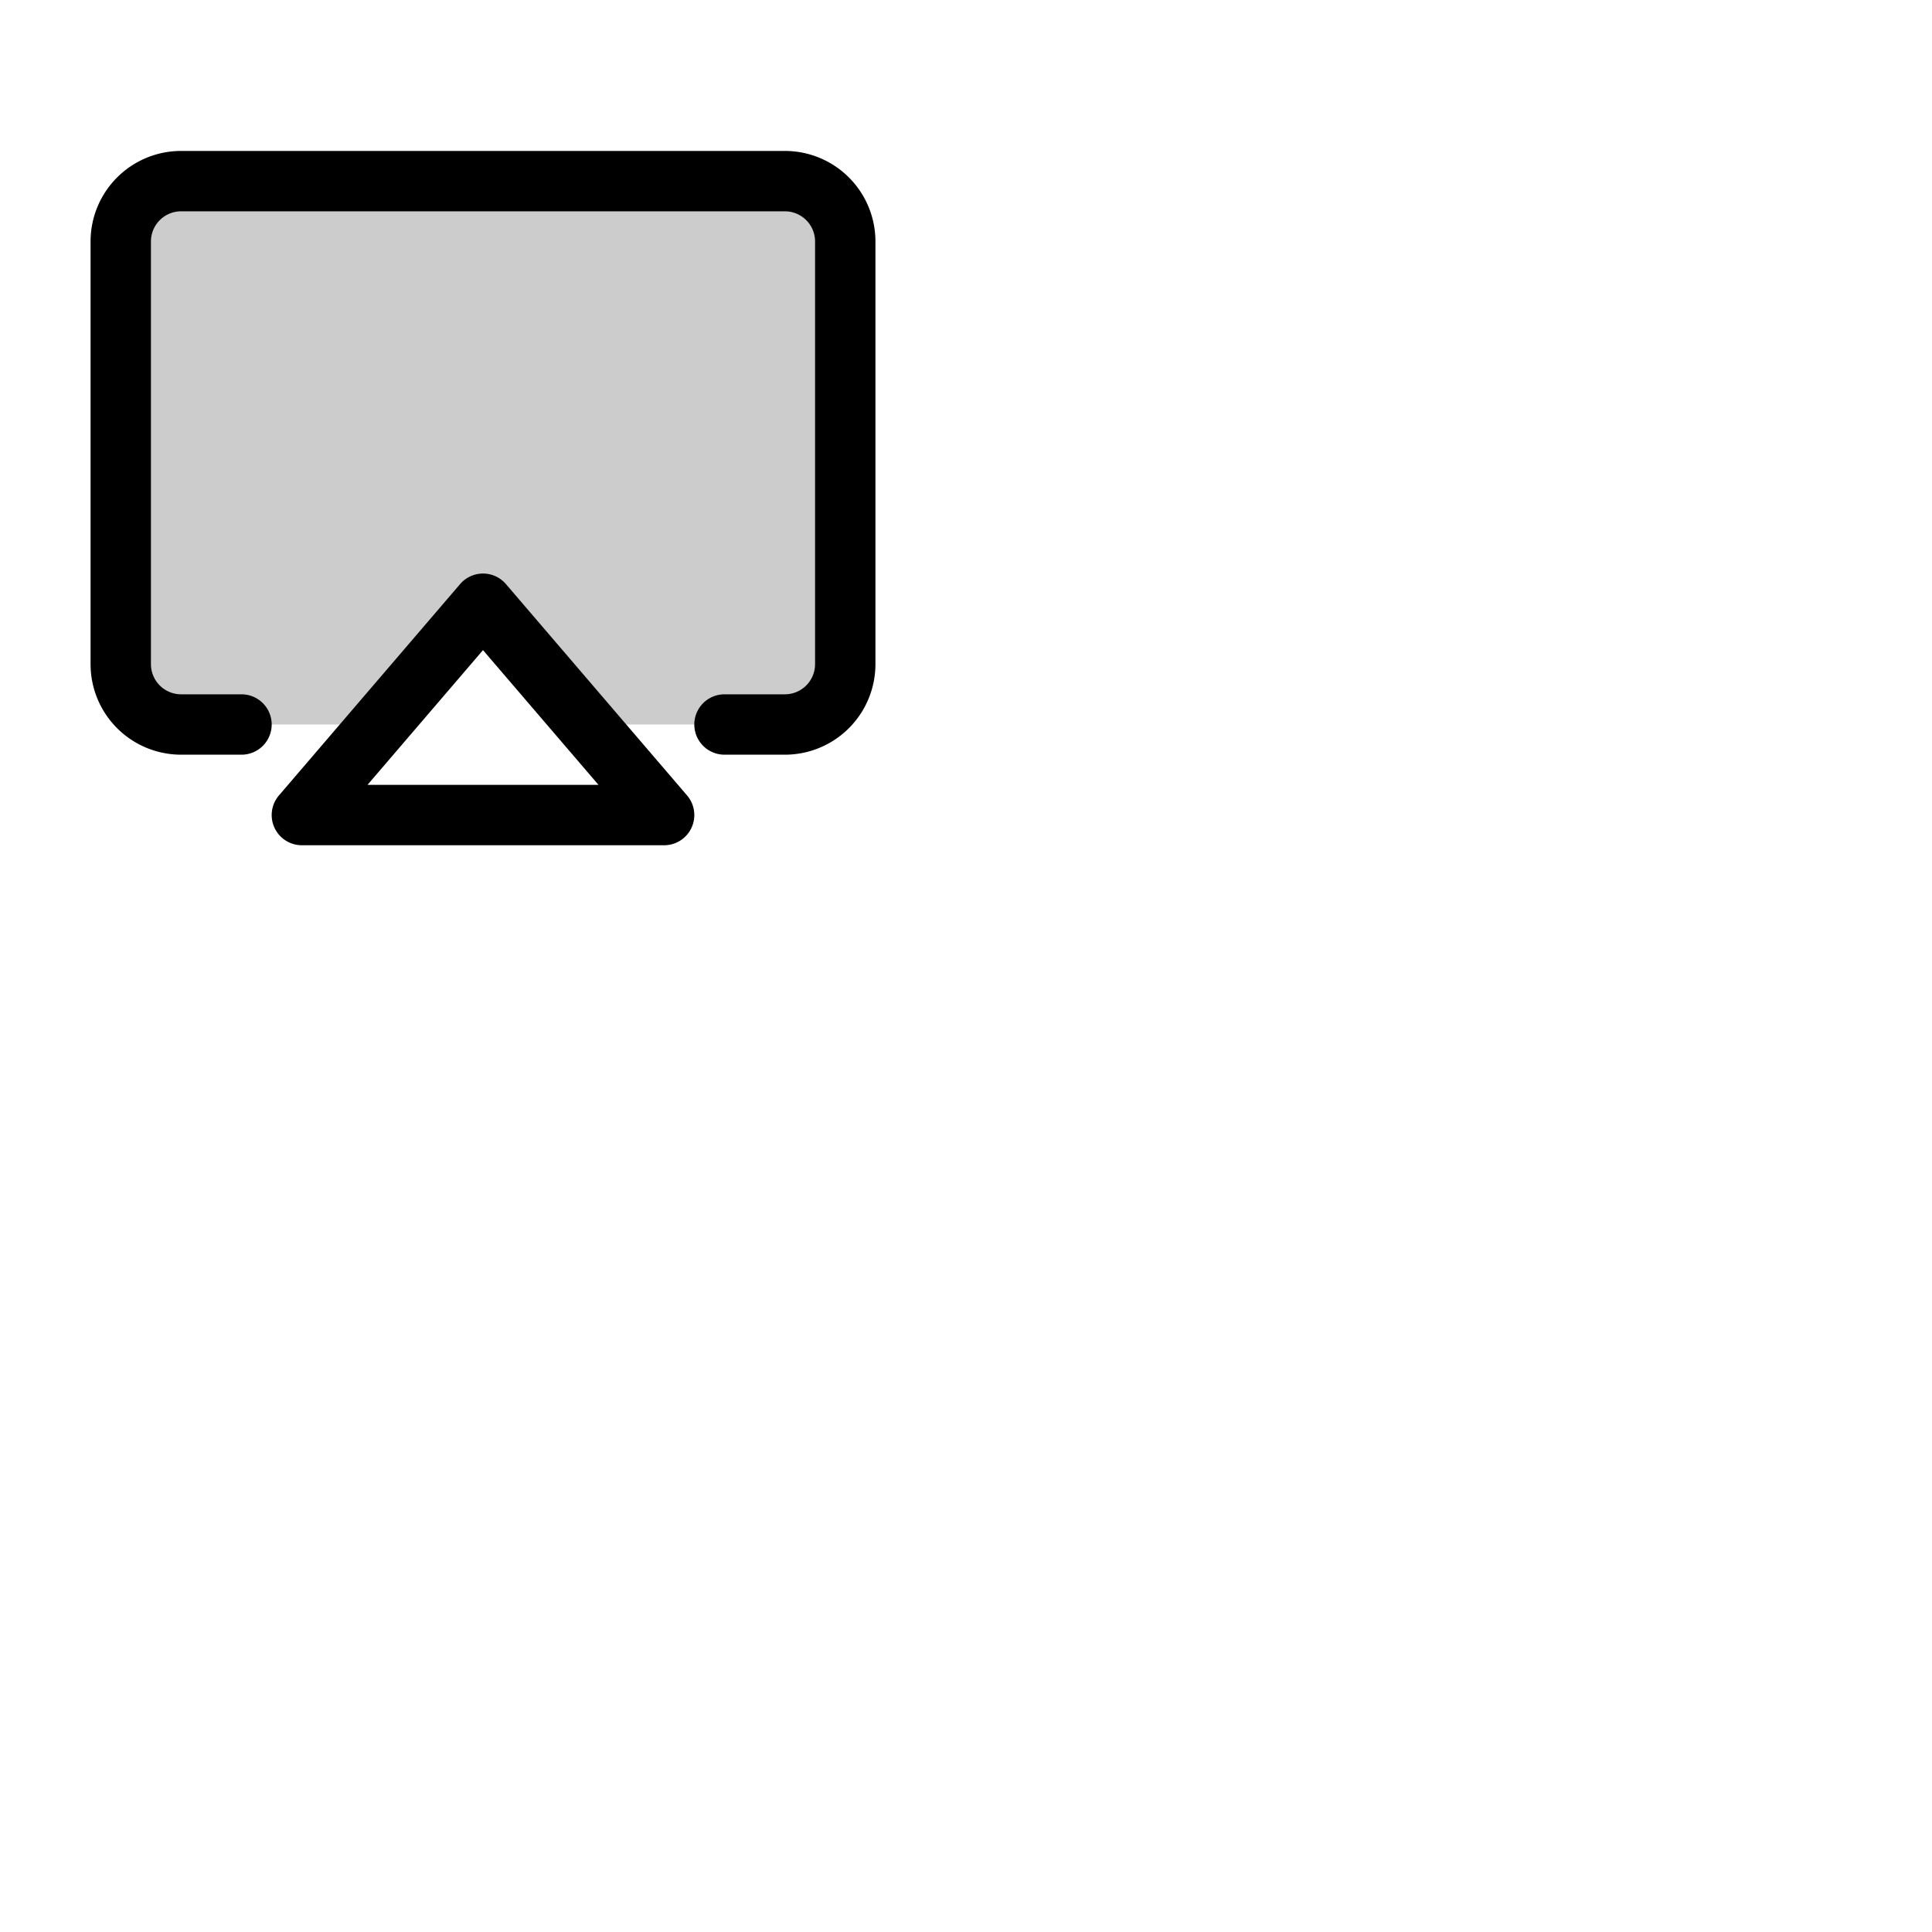 <svg xmlns="http://www.w3.org/2000/svg" version="1.1" viewBox="0 0 512 512" fill="currentColor"><g fill="currentColor"><path d="M224 64v112a16 16 0 0 1-16 16h-52.57L128 160l-27.43 32H48a16 16 0 0 1-16-16V64a16 16 0 0 1 16-16h160a16 16 0 0 1 16 16" opacity=".2"/><path d="M134.08 154.79a8 8 0 0 0-12.15 0l-48 56A8 8 0 0 0 80 224h96a8 8 0 0 0 6.07-13.21ZM97.39 208L128 172.29L158.61 208ZM232 64v112a24 24 0 0 1-24 24h-16a8 8 0 0 1 0-16h16a8 8 0 0 0 8-8V64a8 8 0 0 0-8-8H48a8 8 0 0 0-8 8v112a8 8 0 0 0 8 8h16a8 8 0 0 1 0 16H48a24 24 0 0 1-24-24V64a24 24 0 0 1 24-24h160a24 24 0 0 1 24 24"/></g></svg>